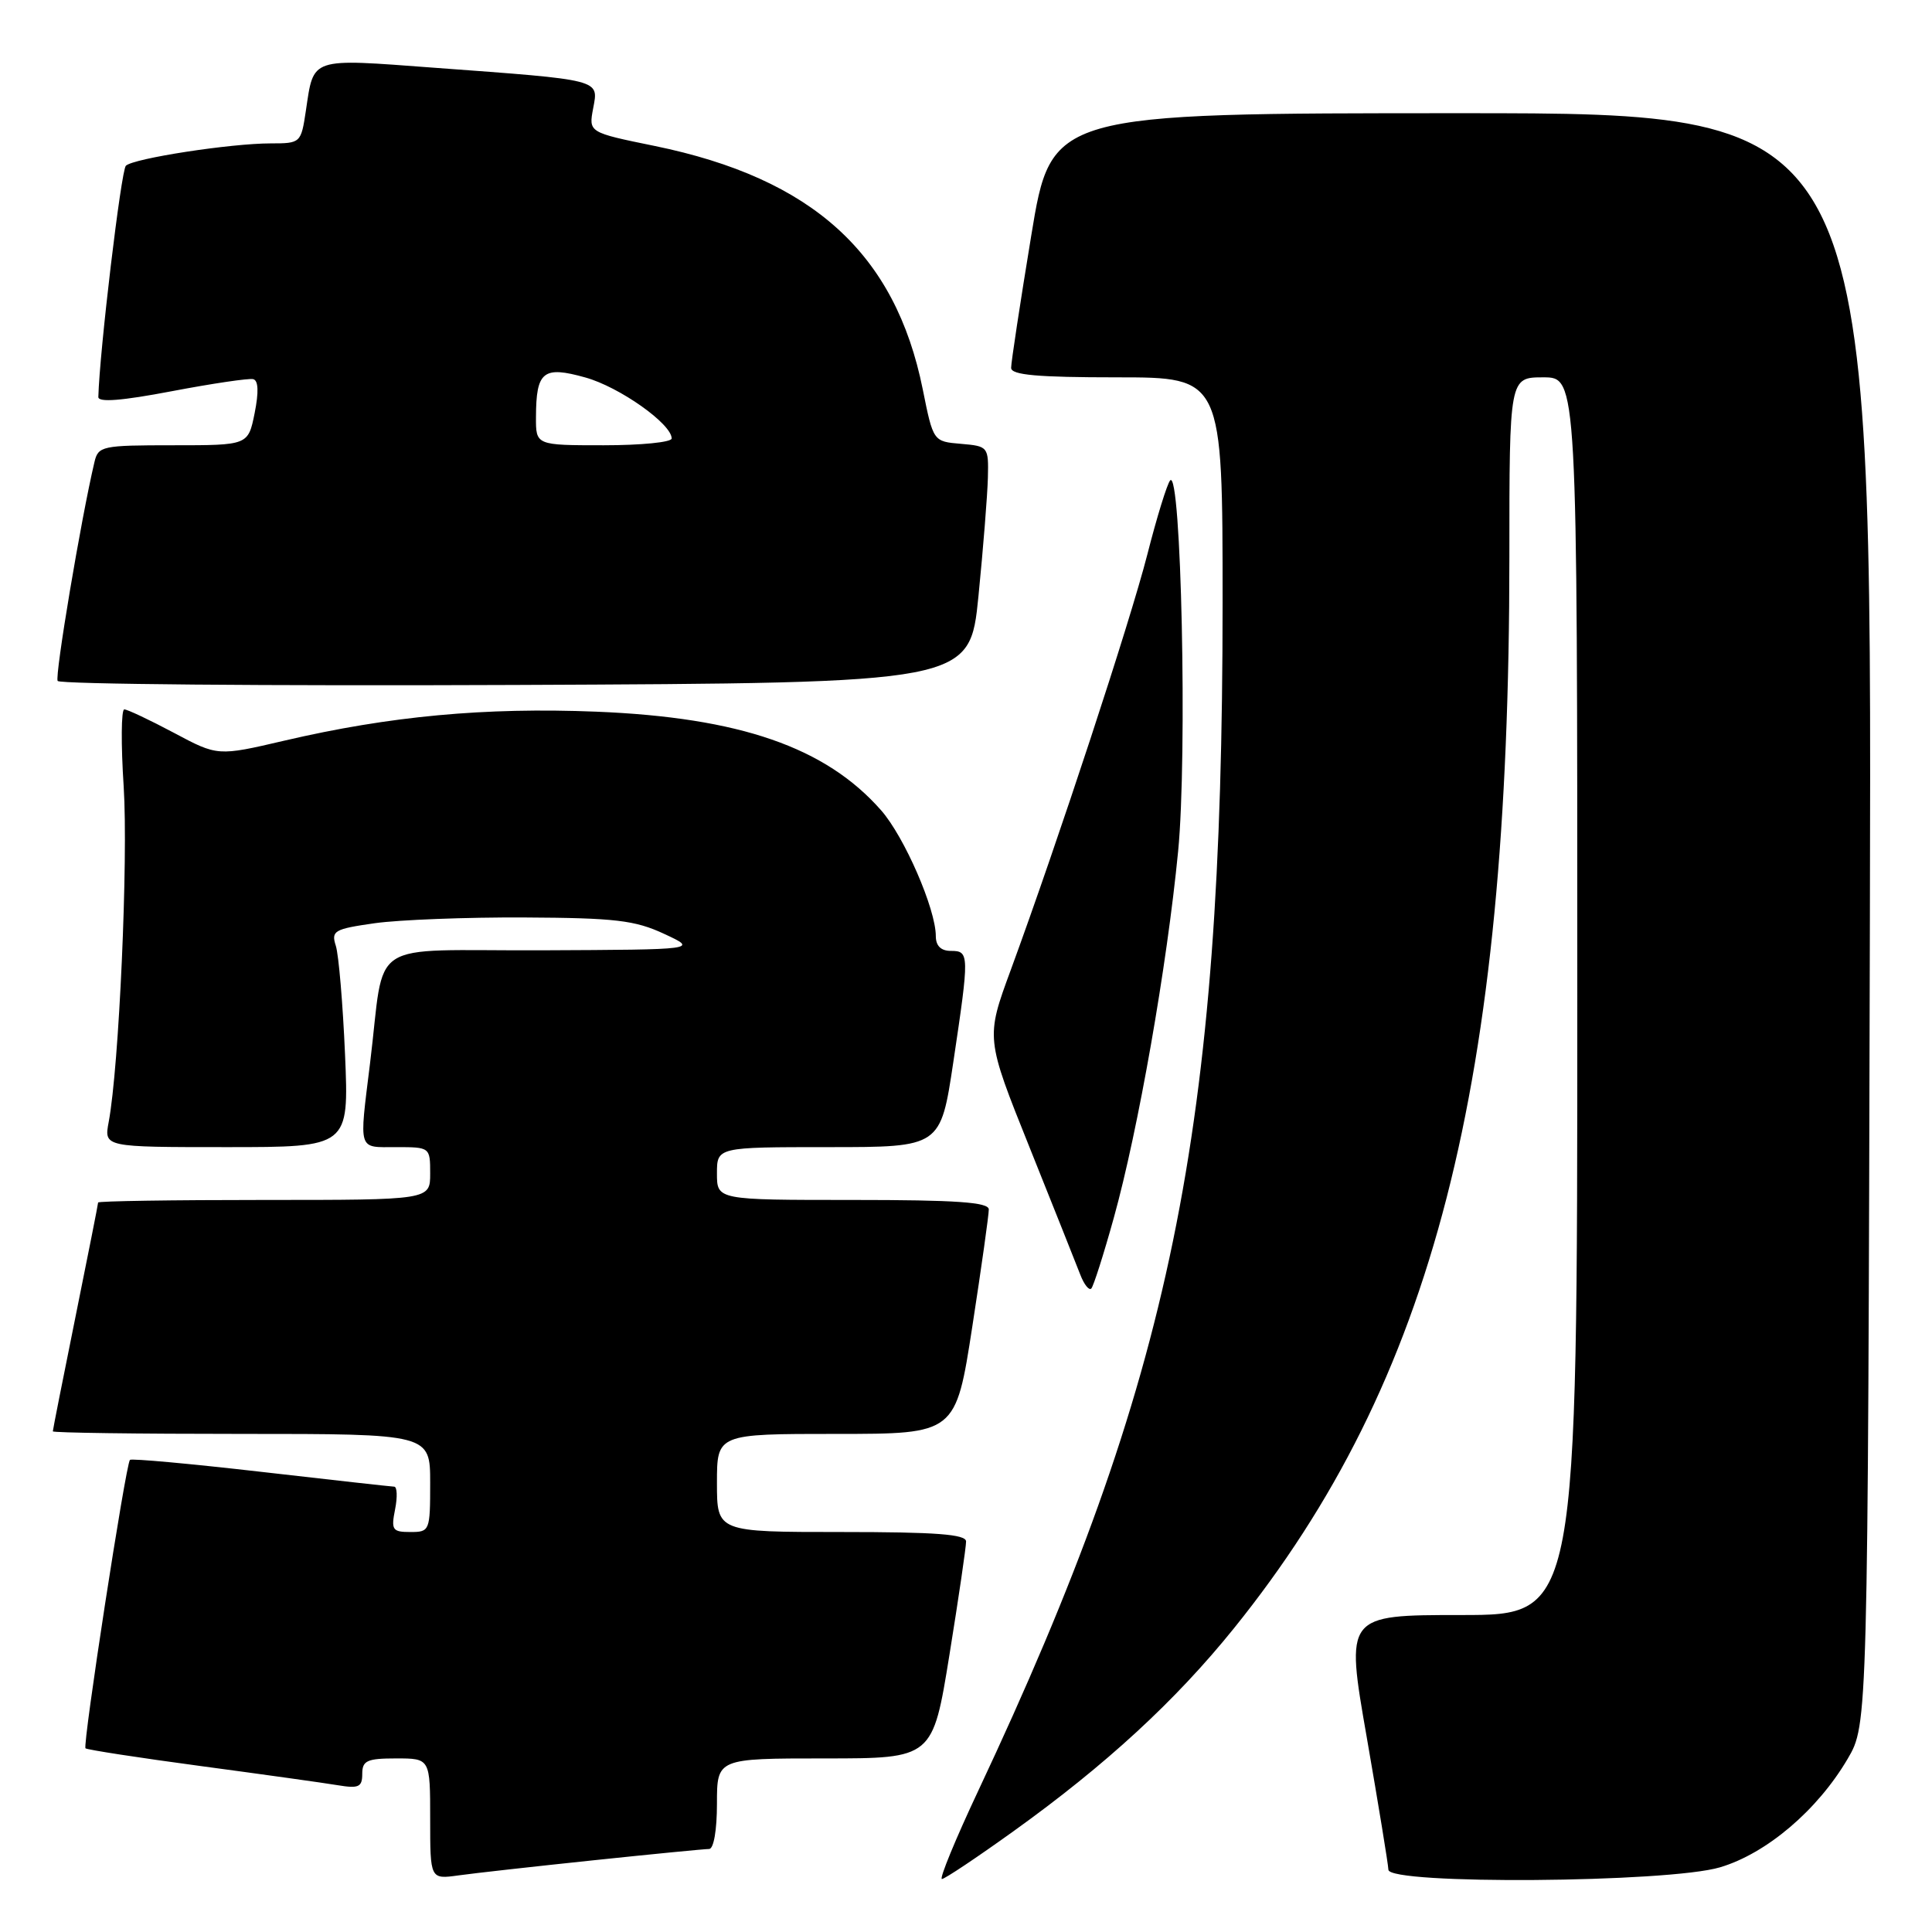 <?xml version="1.0" encoding="UTF-8" standalone="no"?>
<!DOCTYPE svg PUBLIC "-//W3C//DTD SVG 1.1//EN" "http://www.w3.org/Graphics/SVG/1.1/DTD/svg11.dtd" >
<svg xmlns="http://www.w3.org/2000/svg" xmlns:xlink="http://www.w3.org/1999/xlink" version="1.1" viewBox="0 0 256 256">
 <g >
 <path fill="currentColor"
d=" M 78.71 246.49 C 86.52 245.67 93.38 245.00 93.96 245.00 C 94.57 245.00 95.00 242.50 95.00 239.00 C 95.00 233.00 95.00 233.00 109.29 233.00 C 123.59 233.00 123.59 233.00 125.81 219.25 C 127.03 211.69 128.02 204.94 128.01 204.25 C 128.00 203.30 124.03 203.00 111.50 203.00 C 95.00 203.00 95.00 203.00 95.00 196.50 C 95.00 190.00 95.00 190.00 110.82 190.00 C 126.64 190.00 126.64 190.00 128.84 175.75 C 130.05 167.91 131.03 160.94 131.02 160.25 C 131.00 159.30 126.72 159.00 113.00 159.00 C 95.00 159.00 95.00 159.00 95.00 155.50 C 95.00 152.00 95.00 152.00 109.82 152.00 C 124.63 152.00 124.63 152.00 126.32 140.73 C 128.46 126.42 128.45 126.00 126.00 126.00 C 124.68 126.00 124.00 125.33 124.00 124.04 C 124.00 120.46 119.84 110.89 116.76 107.38 C 109.41 99.01 98.02 95.07 79.00 94.30 C 64.26 93.71 51.64 94.88 37.68 98.14 C 28.85 100.20 28.85 100.20 23.04 97.10 C 19.84 95.40 16.88 94.00 16.47 94.00 C 16.06 94.00 16.02 98.61 16.39 104.25 C 17.00 113.88 15.78 141.35 14.40 148.68 C 13.78 152.00 13.78 152.00 30.01 152.00 C 46.24 152.00 46.24 152.00 45.72 139.75 C 45.43 133.01 44.88 126.53 44.50 125.33 C 43.86 123.34 44.26 123.10 49.66 122.33 C 52.87 121.88 61.80 121.53 69.50 121.57 C 81.51 121.63 84.14 121.94 88.00 123.74 C 92.50 125.83 92.50 125.83 71.80 125.92 C 48.16 126.01 51.11 124.07 49.03 140.91 C 47.58 152.70 47.37 152.00 52.50 152.00 C 56.98 152.00 57.00 152.02 57.00 155.50 C 57.00 159.00 57.00 159.00 35.00 159.00 C 22.90 159.00 13.00 159.15 13.00 159.34 C 13.00 159.53 11.65 166.35 10.00 174.50 C 8.35 182.65 7.00 189.47 7.00 189.66 C 7.00 189.85 18.25 190.00 32.00 190.00 C 57.00 190.00 57.00 190.00 57.00 196.50 C 57.00 202.85 56.94 203.00 54.38 203.00 C 51.99 203.00 51.81 202.72 52.35 200.00 C 52.68 198.35 52.62 196.99 52.23 196.99 C 51.83 196.98 43.87 196.09 34.55 195.02 C 25.23 193.95 17.43 193.24 17.22 193.44 C 16.66 194.00 10.92 231.25 11.33 231.66 C 11.52 231.85 18.39 232.91 26.59 234.01 C 34.79 235.11 42.96 236.25 44.75 236.55 C 47.53 237.01 48.00 236.80 48.00 235.05 C 48.00 233.29 48.63 233.00 52.50 233.00 C 57.00 233.00 57.00 233.00 57.00 241.01 C 57.00 249.02 57.00 249.02 60.75 248.50 C 62.81 248.21 70.89 247.31 78.71 246.49 Z  M 134.26 242.67 C 146.51 233.88 155.75 225.38 163.51 215.75 C 189.96 182.92 200.00 143.88 200.00 73.85 C 200.00 50.00 200.00 50.00 204.50 50.00 C 209.00 50.00 209.00 50.00 209.00 132.00 C 209.00 214.00 209.00 214.00 193.64 214.00 C 178.27 214.00 178.27 214.00 181.11 230.25 C 182.66 239.19 183.95 247.06 183.97 247.75 C 184.02 249.75 221.01 249.48 227.91 247.43 C 234.07 245.60 240.82 239.87 244.82 233.06 C 247.50 228.50 247.50 228.50 247.77 121.75 C 248.04 15.00 248.04 15.00 193.67 15.00 C 139.31 15.00 139.31 15.00 136.64 31.25 C 135.17 40.19 133.97 48.06 133.98 48.75 C 134.00 49.69 137.48 50.00 148.00 50.00 C 162.00 50.00 162.00 50.00 162.00 79.85 C 162.00 150.00 155.27 182.73 129.64 237.25 C 126.60 243.71 124.43 248.99 124.81 248.98 C 125.19 248.97 129.44 246.13 134.26 242.67 Z  M 147.59 161.35 C 150.82 149.72 154.62 128.09 156.11 112.78 C 157.34 100.11 156.52 61.97 155.05 63.66 C 154.65 64.12 153.28 68.55 152.02 73.50 C 149.72 82.48 140.21 111.41 133.93 128.53 C 130.61 137.55 130.61 137.55 136.42 152.03 C 139.61 159.99 142.63 167.57 143.14 168.89 C 143.64 170.20 144.30 171.03 144.60 170.74 C 144.89 170.44 146.24 166.22 147.59 161.35 Z  M 129.65 79.00 C 130.28 72.67 130.84 65.61 130.90 63.31 C 131.00 59.19 130.94 59.12 127.33 58.81 C 123.66 58.50 123.66 58.50 122.27 51.59 C 118.64 33.58 107.69 23.64 86.75 19.34 C 77.99 17.55 77.99 17.55 78.60 14.34 C 79.32 10.49 79.84 10.62 57.60 8.98 C 40.95 7.74 41.60 7.53 40.53 14.67 C 39.89 18.95 39.83 19.00 35.88 19.00 C 30.57 19.00 17.71 20.98 16.68 21.96 C 16.05 22.56 13.19 46.53 13.03 52.60 C 13.01 53.35 16.14 53.10 22.75 51.84 C 28.11 50.82 32.97 50.10 33.55 50.24 C 34.24 50.41 34.30 51.94 33.74 54.75 C 32.88 59.00 32.88 59.00 22.96 59.00 C 13.49 59.00 13.01 59.10 12.51 61.25 C 10.73 68.77 7.24 89.58 7.64 90.23 C 7.91 90.66 35.21 90.90 68.31 90.76 C 128.50 90.50 128.50 90.50 129.65 79.00 Z  M 71.02 55.25 C 71.04 49.20 71.97 48.45 77.57 50.02 C 82.09 51.28 89.00 56.17 89.00 58.10 C 89.00 58.60 84.95 59.00 80.00 59.00 C 71.00 59.00 71.00 59.00 71.02 55.25 Z "/>
</g>
</svg>